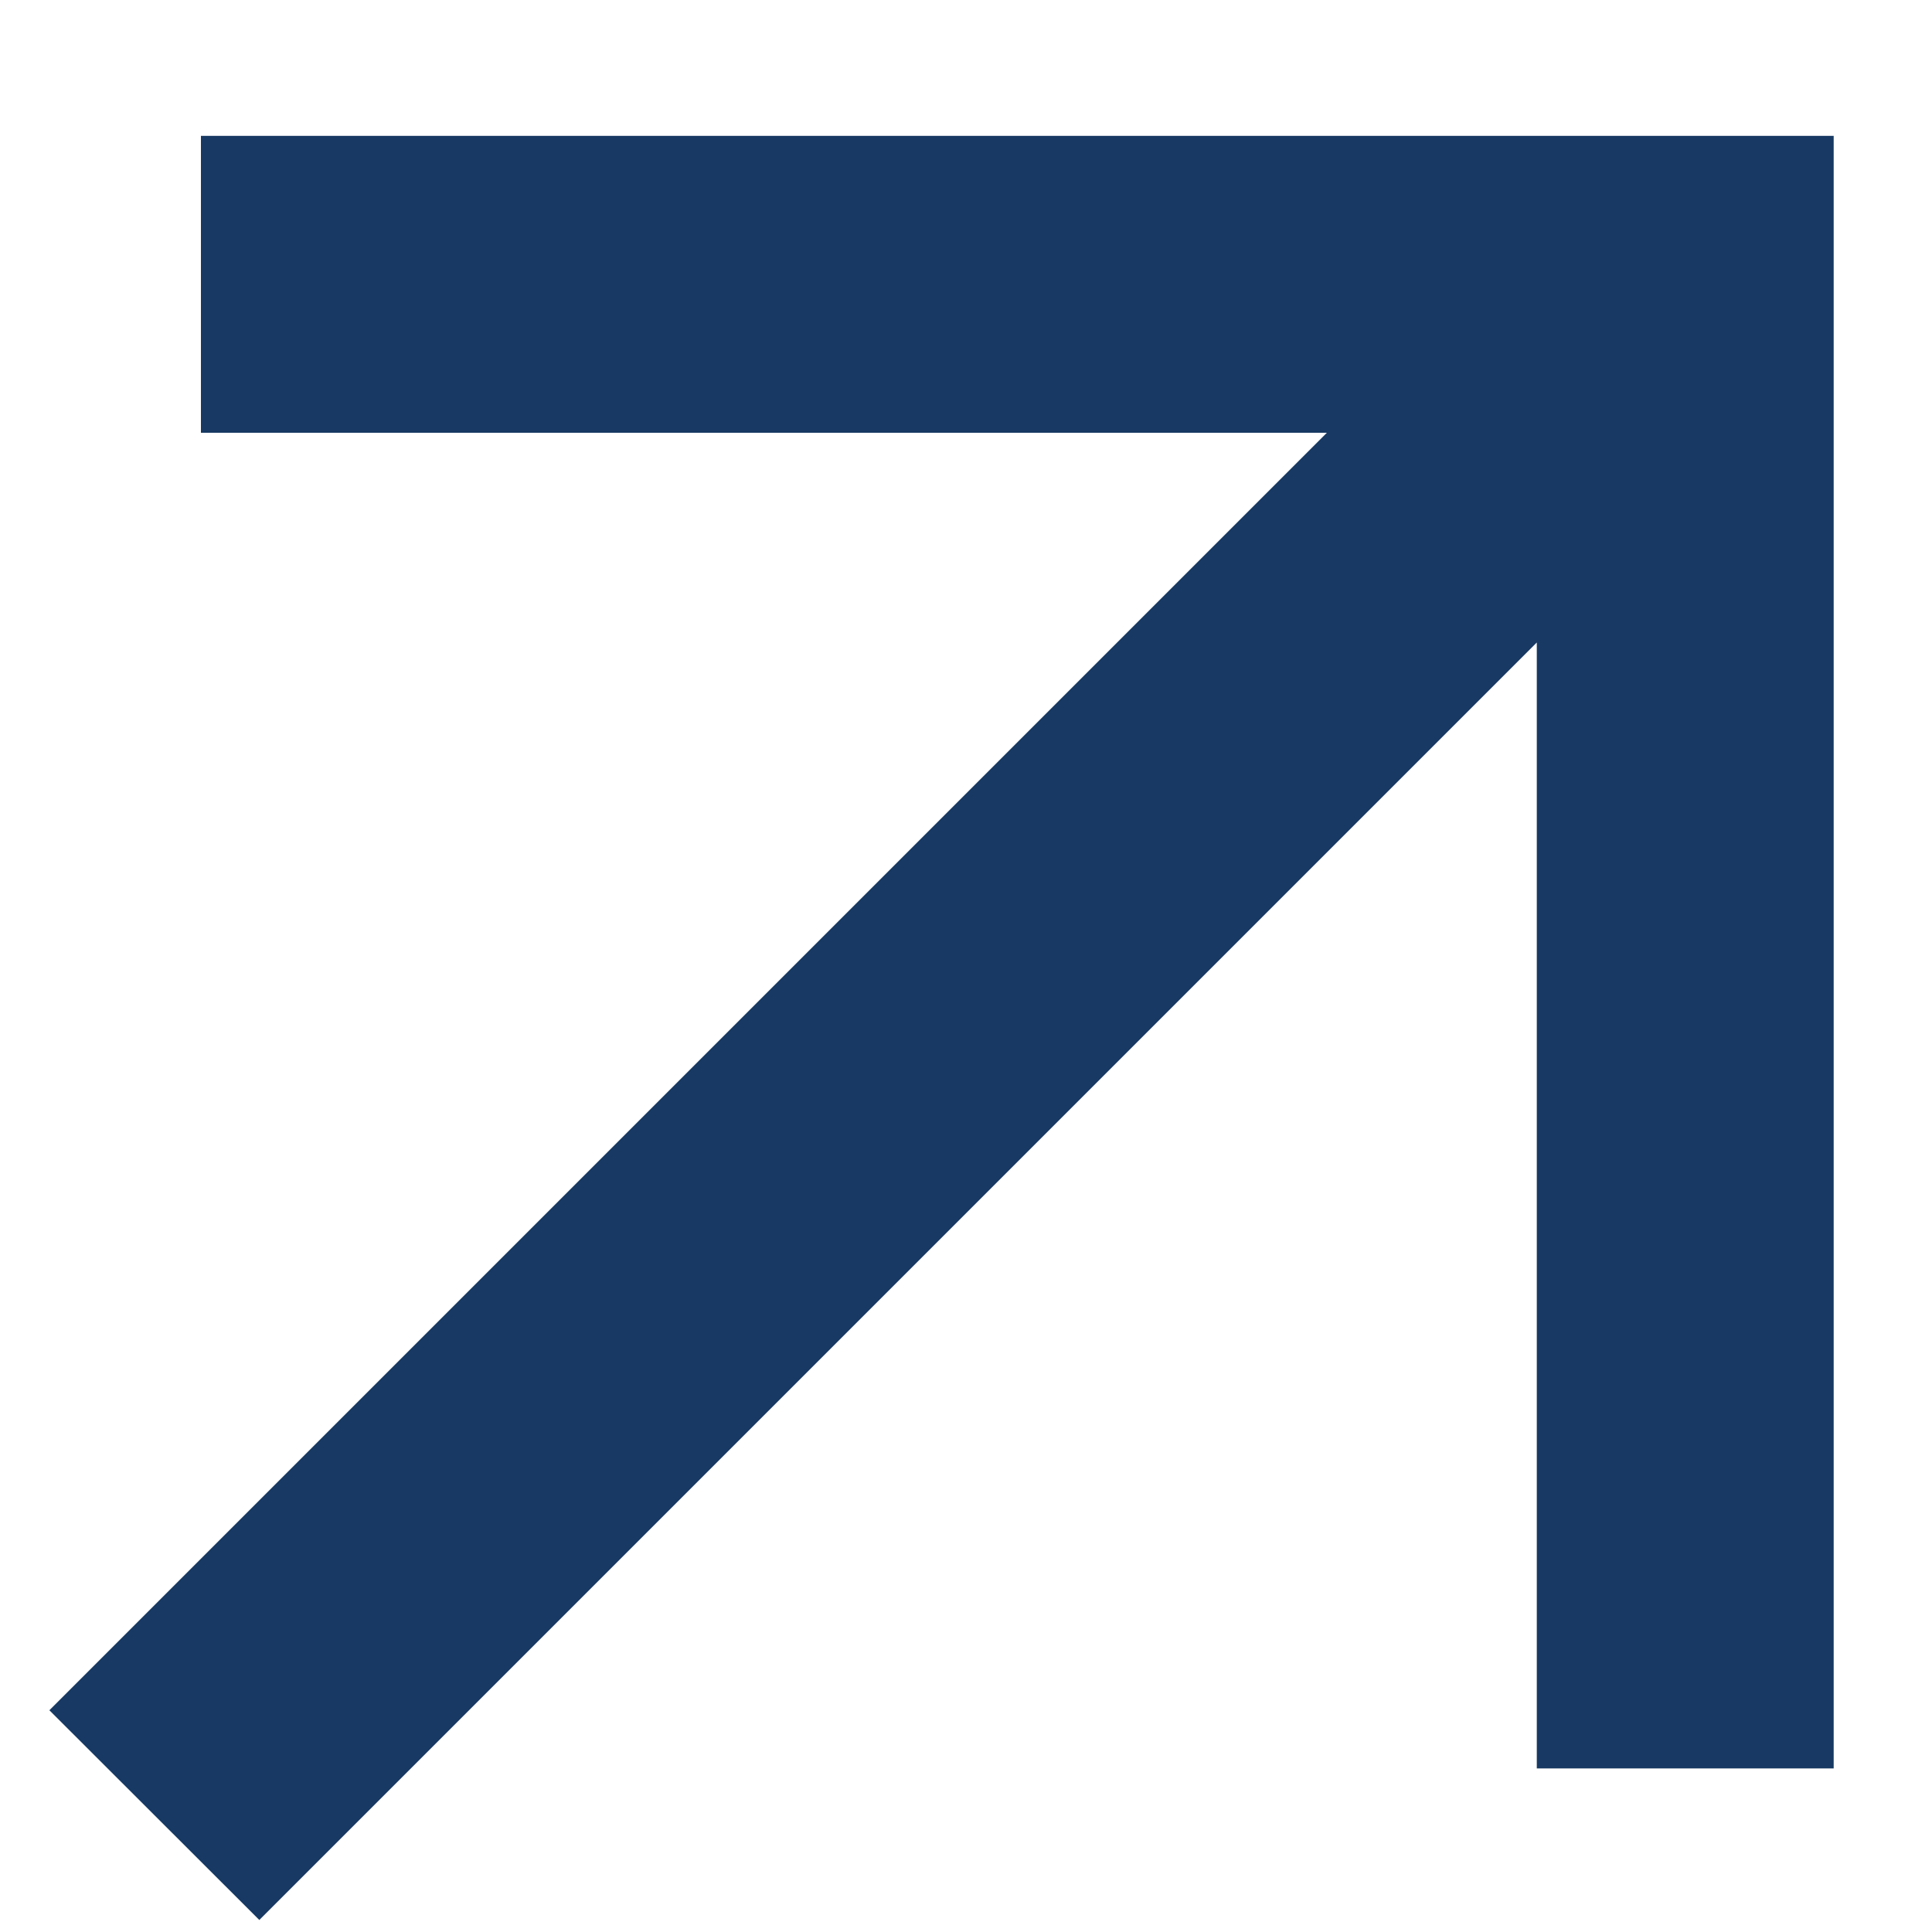 <svg width="9" height="9" viewBox="0 0 9 9" fill="none" xmlns="http://www.w3.org/2000/svg">
<path d="M6.181 2.016L0.23 7.967L1.208 8.944L7.159 2.993L7.159 8.238L8.542 8.238L8.542 0.633L0.936 0.633L0.936 2.016L6.181 2.016L6.181 2.016Z" fill="#173963"/>
</svg>

